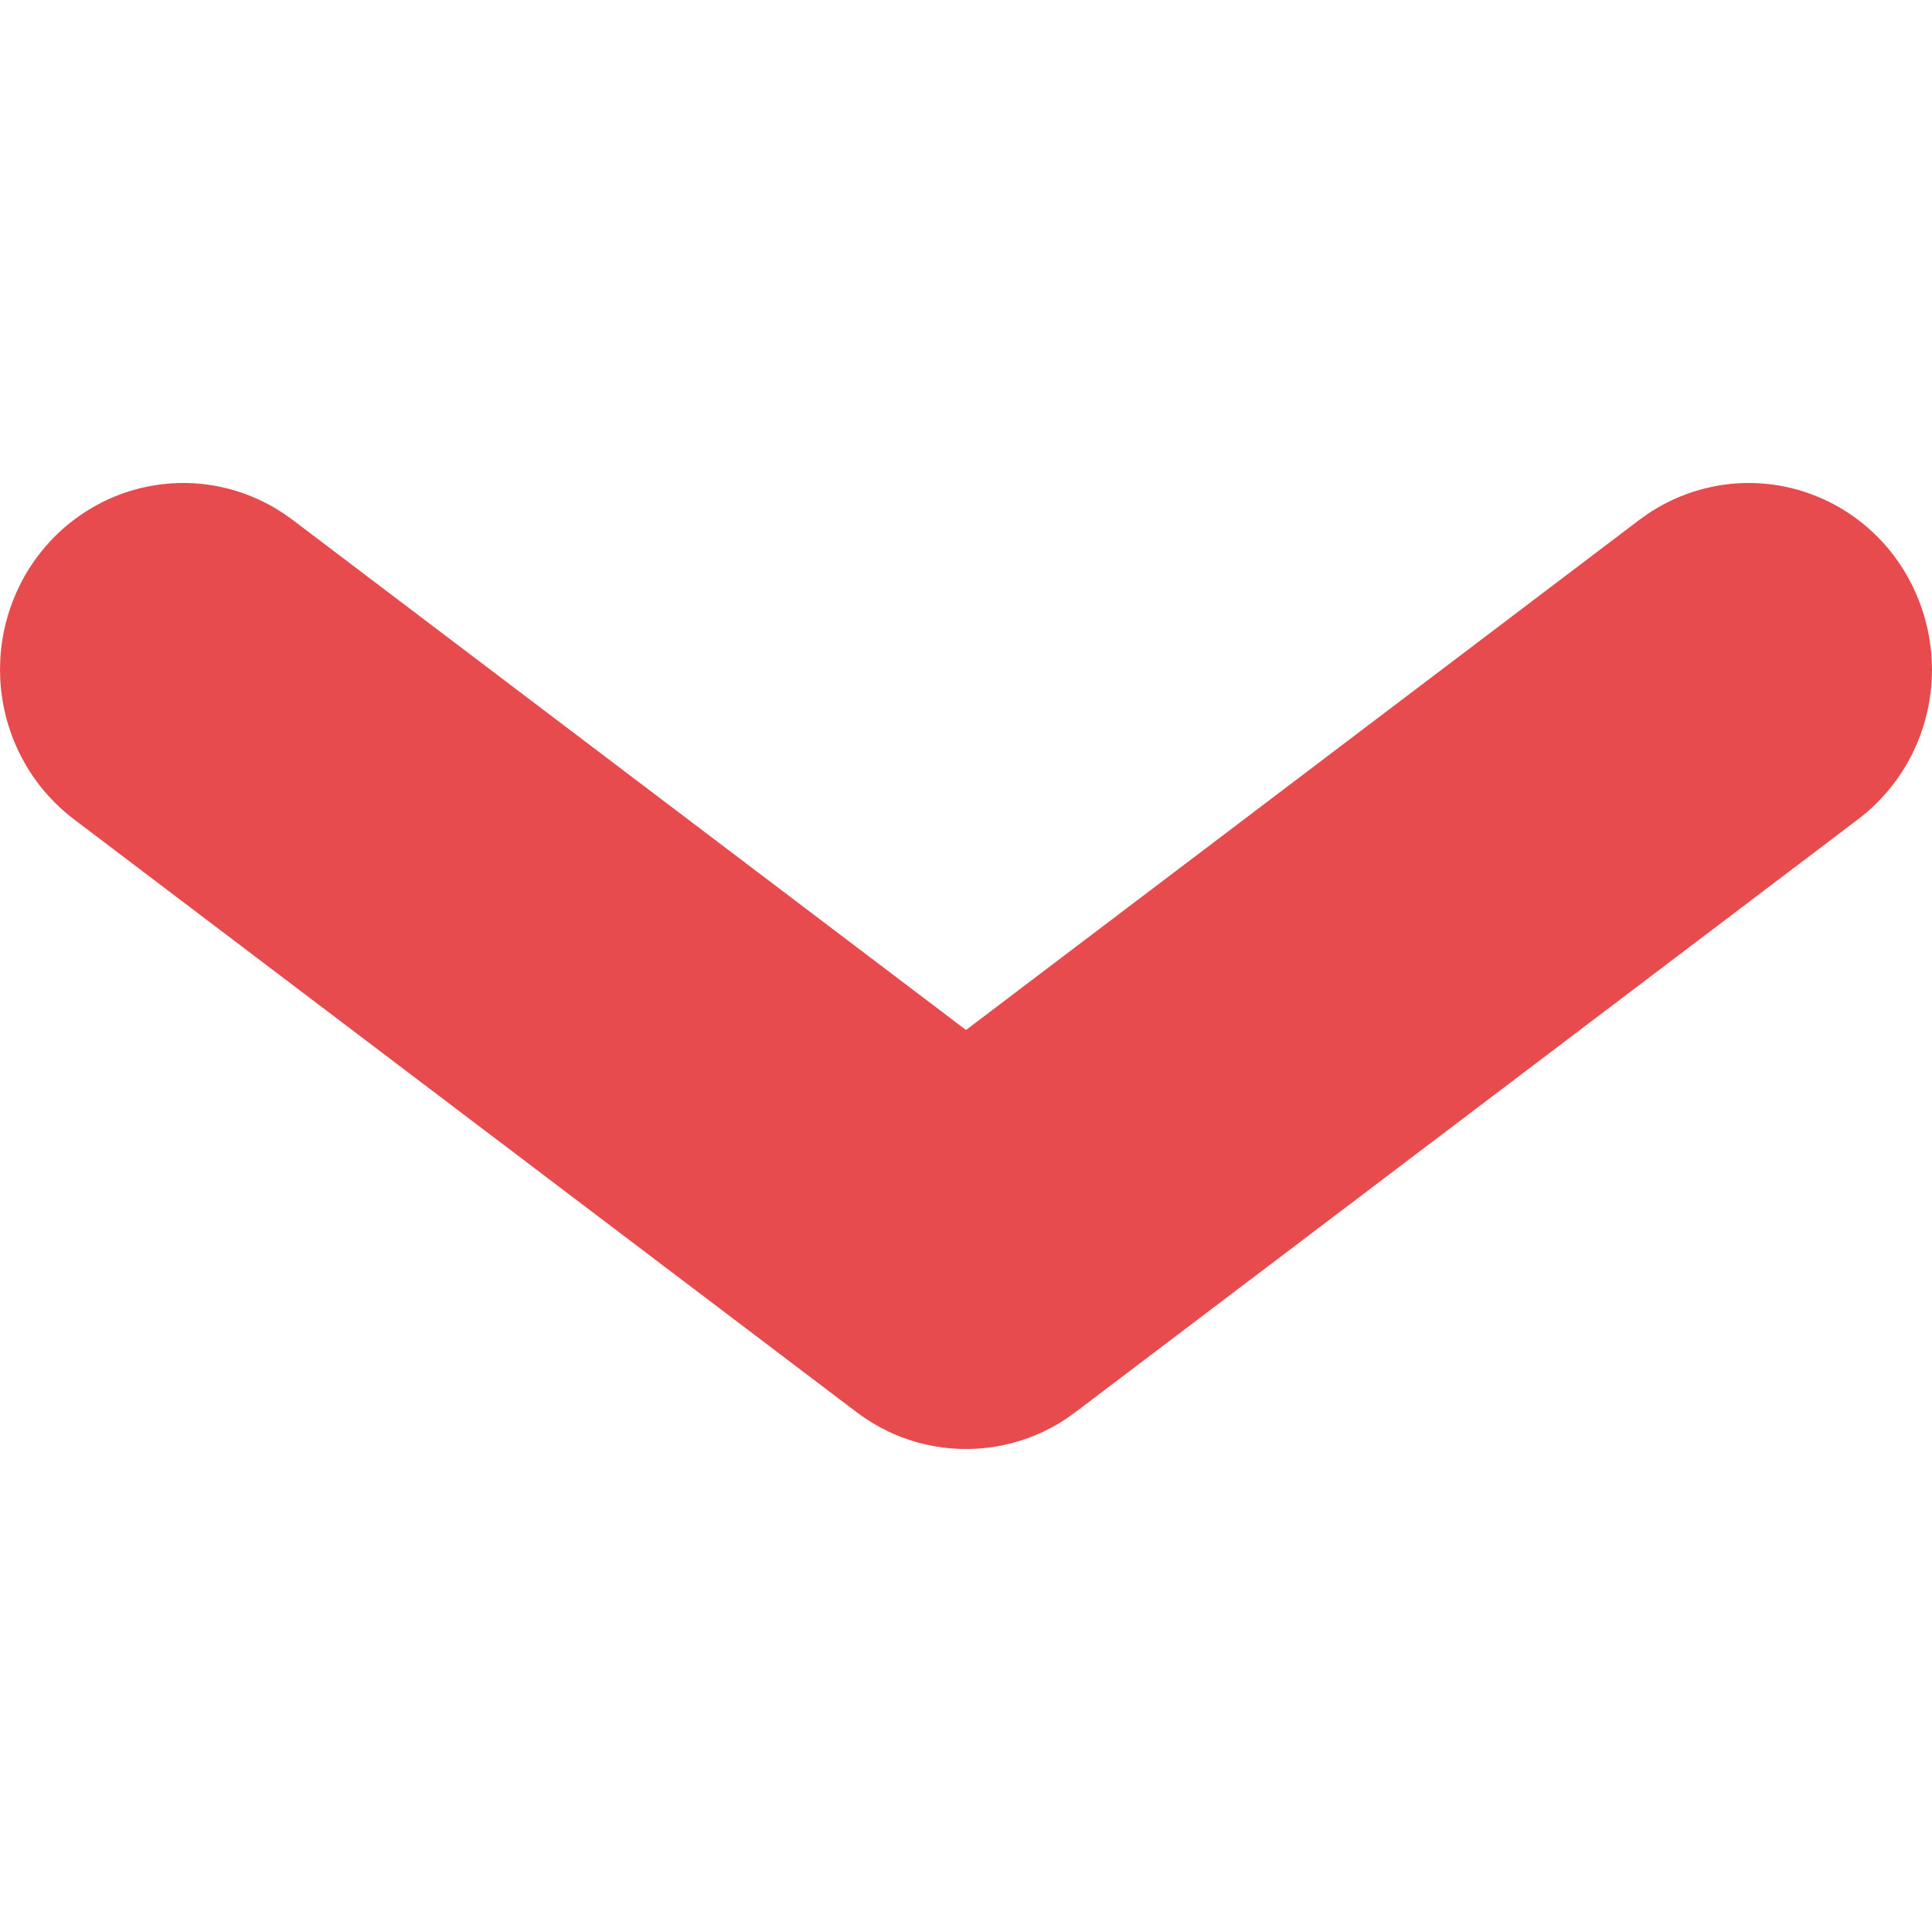 <?xml version="1.0" encoding="UTF-8" standalone="no"?><!DOCTYPE svg PUBLIC "-//W3C//DTD SVG 1.1//EN" "http://www.w3.org/Graphics/SVG/1.1/DTD/svg11.dtd"><svg width="100%" height="100%" viewBox="0 0 50 50" version="1.1" xmlns="http://www.w3.org/2000/svg" xmlns:xlink="http://www.w3.org/1999/xlink" xml:space="preserve" style="fill-rule:evenodd;clip-rule:evenodd;stroke-linejoin:round;stroke-miterlimit:1.414;"><path d="M0.008,17.609c0.008,0.094 0.013,0.187 0.024,0.28c0.022,0.186 0.054,0.371 0.096,0.553c0.17,0.73 0.509,1.415 0.982,1.99c0.178,0.215 0.373,0.414 0.585,0.595c0.07,0.06 0.144,0.116 0.216,0.174l20.258,15.346c0.075,0.054 0.149,0.11 0.226,0.161c0.23,0.155 0.474,0.288 0.727,0.4c1.103,0.484 2.37,0.522 3.5,0.103c0.259,-0.096 0.51,-0.215 0.749,-0.355c0.212,-0.125 0.26,-0.166 0.46,-0.309l20.258,-15.346c0.072,-0.058 0.146,-0.114 0.216,-0.174c0.141,-0.121 0.275,-0.249 0.401,-0.386c0.443,-0.476 0.787,-1.045 1.008,-1.661c0.189,-0.528 0.286,-1.089 0.286,-1.651c0,-1.224 -0.468,-2.424 -1.292,-3.314c-0.316,-0.34 -0.68,-0.634 -1.079,-0.868c-0.398,-0.234 -0.83,-0.409 -1.277,-0.517c-0.627,-0.151 -1.283,-0.171 -1.917,-0.057c-0.544,0.097 -1.07,0.292 -1.548,0.573c-0.213,0.125 -0.26,0.165 -0.461,0.309l-17.426,13.201l-17.426,-13.201l-0.226,-0.161c-0.209,-0.131 -0.258,-0.169 -0.478,-0.281c-0.493,-0.252 -1.029,-0.416 -1.578,-0.481c-0.731,-0.087 -1.48,0.003 -2.172,0.259c-0.692,0.257 -1.322,0.679 -1.828,1.224c-0.315,0.341 -0.582,0.728 -0.788,1.147c-0.248,0.502 -0.408,1.048 -0.472,1.606c-0.028,0.248 -0.025,0.311 -0.032,0.561c0.003,0.093 0.005,0.187 0.008,0.28l0,0Z" style="fill:#e74b4e;fill-rule:nonzero;"/></svg>